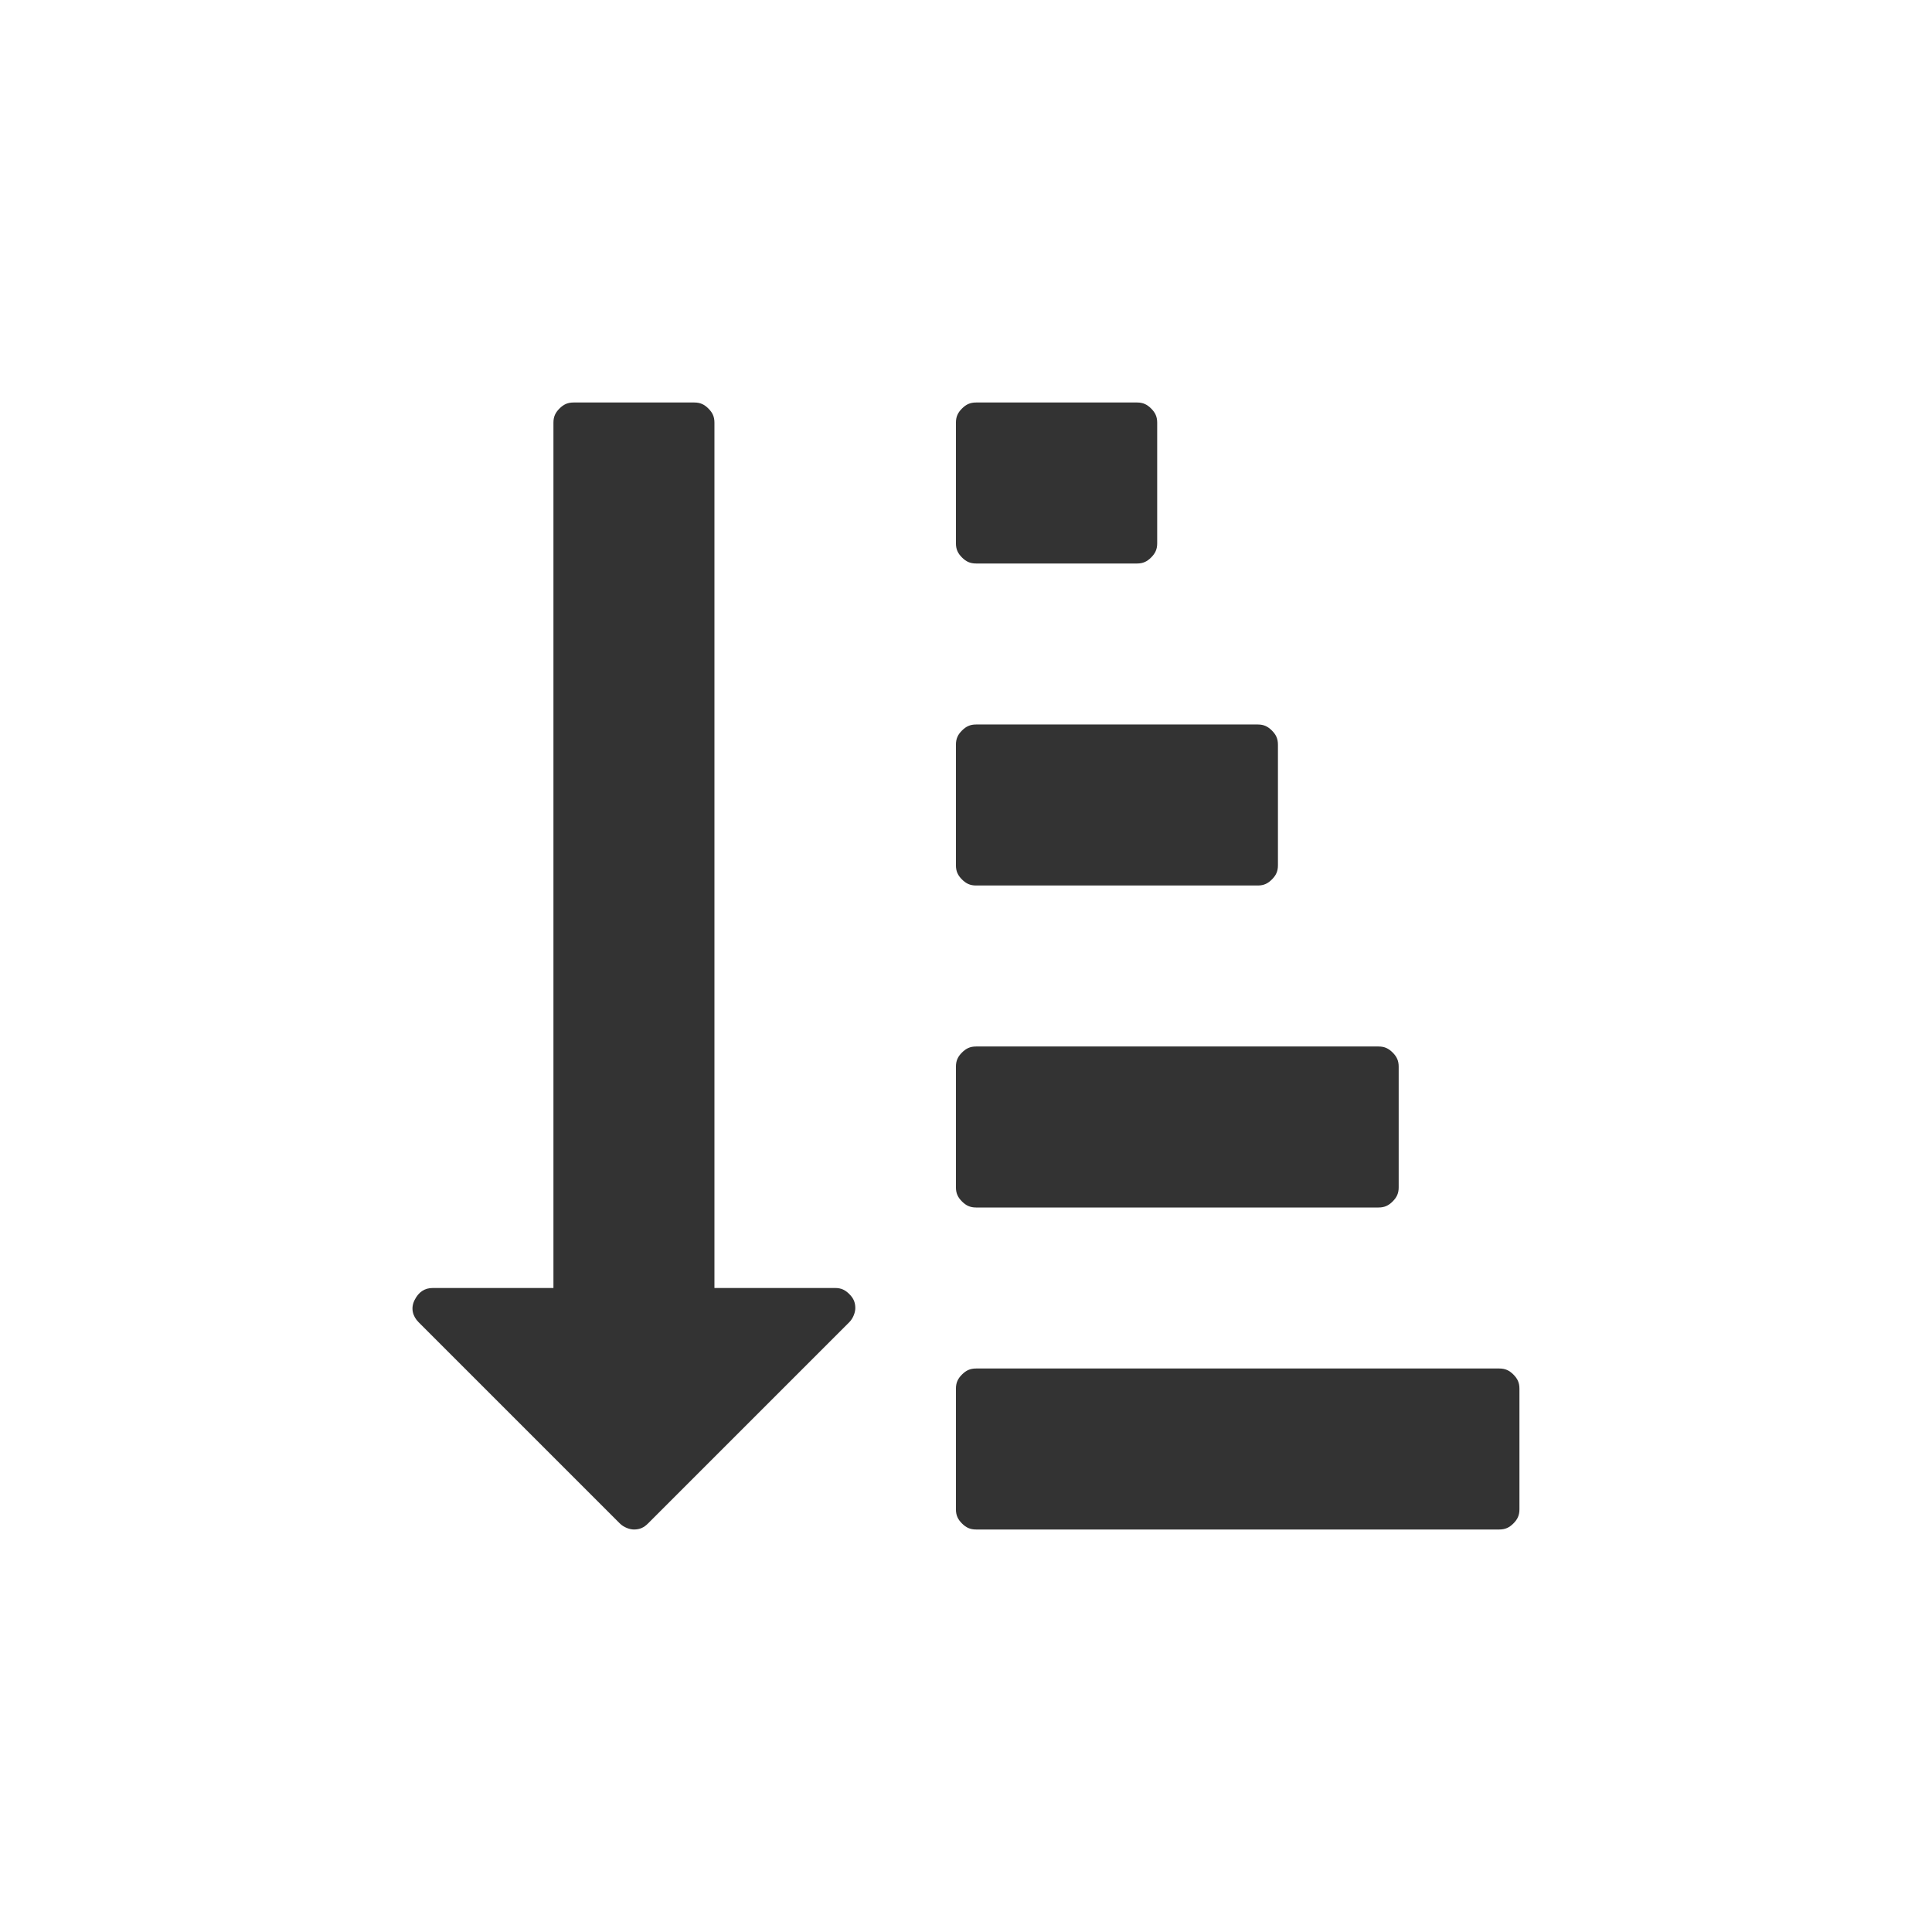 <?xml version="1.0" encoding="utf-8"?>
<!-- Generator: Adobe Illustrator 19.0.0, SVG Export Plug-In . SVG Version: 6.00 Build 0)  -->
<svg version="1.1" id="Layer_1" xmlns="http://www.w3.org/2000/svg" xmlns:xlink="http://www.w3.org/1999/xlink" x="0px" y="0px"
	 viewBox="0 0 96 96" style="enable-background:new 0 0 96 96;" xml:space="preserve">
<style type="text/css">
	.st0{fill:#333333;}
</style>
<g id="XMLID_1_">
	<path id="XMLID_15_" class="st0" d="M42.5,65c0,0.2-0.1,0.5-0.3,0.7l-10,10C32,75.9,31.8,76,31.5,76c-0.2,0-0.5-0.1-0.7-0.3l-10-10
		c-0.3-0.3-0.4-0.7-0.2-1.1c0.2-0.4,0.5-0.6,0.9-0.6h6V21c0-0.3,0.1-0.5,0.3-0.7c0.2-0.2,0.4-0.3,0.7-0.3h6c0.3,0,0.5,0.1,0.7,0.3
		c0.2,0.2,0.3,0.4,0.3,0.7v43h6c0.3,0,0.5,0.1,0.7,0.3C42.4,64.5,42.5,64.7,42.5,65z M75.5,69v6c0,0.3-0.1,0.5-0.3,0.7
		C75,75.9,74.8,76,74.5,76h-26c-0.3,0-0.5-0.1-0.7-0.3c-0.2-0.2-0.3-0.4-0.3-0.7v-6c0-0.3,0.1-0.5,0.3-0.7c0.2-0.2,0.4-0.3,0.7-0.3
		h26c0.3,0,0.5,0.1,0.7,0.3C75.4,68.5,75.5,68.7,75.5,69z M69.5,53v6c0,0.3-0.1,0.5-0.3,0.7C69,59.9,68.8,60,68.5,60h-20
		c-0.3,0-0.5-0.1-0.7-0.3c-0.2-0.2-0.3-0.4-0.3-0.7v-6c0-0.3,0.1-0.5,0.3-0.7c0.2-0.2,0.4-0.3,0.7-0.3h20c0.3,0,0.5,0.1,0.7,0.3
		C69.4,52.5,69.5,52.7,69.5,53z M63.5,37v6c0,0.3-0.1,0.5-0.3,0.7C63,43.9,62.8,44,62.5,44h-14c-0.3,0-0.5-0.1-0.7-0.3
		c-0.2-0.2-0.3-0.4-0.3-0.7v-6c0-0.3,0.1-0.5,0.3-0.7c0.2-0.2,0.4-0.3,0.7-0.3h14c0.3,0,0.5,0.1,0.7,0.3S63.5,36.7,63.5,37z
		 M57.5,21v6c0,0.3-0.1,0.5-0.3,0.7C57,27.9,56.8,28,56.5,28h-8c-0.3,0-0.5-0.1-0.7-0.3c-0.2-0.2-0.3-0.4-0.3-0.7v-6
		c0-0.3,0.1-0.5,0.3-0.7c0.2-0.2,0.4-0.3,0.7-0.3h8c0.3,0,0.5,0.1,0.7,0.3C57.4,20.5,57.5,20.7,57.5,21z"/>
</g>
</svg>
